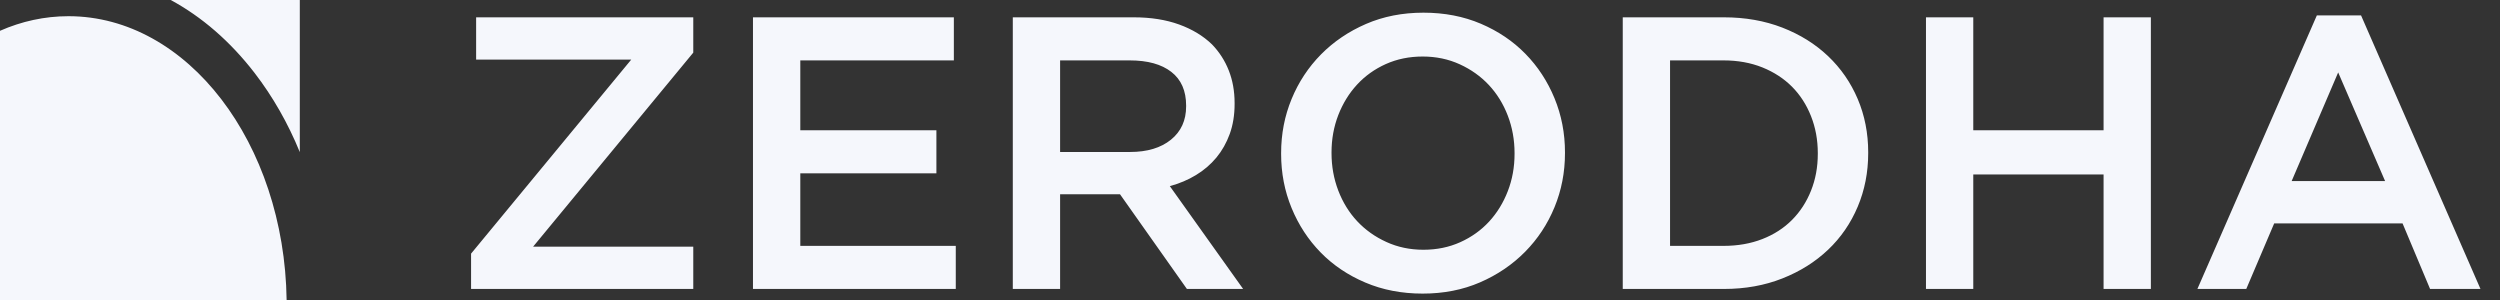 <?xml version="1.0" encoding="UTF-8"?>
<svg width="100px" height="12px" viewBox="0 0 100 12" version="1.1" xmlns="http://www.w3.org/2000/svg" xmlns:xlink="http://www.w3.org/1999/xlink">
    <rect x="0" y="0" width="100" height="12" fill="#333333" stroke="none"/>
    <!-- Generator: sketchtool 42 (36781) - http://www.bohemiancoding.com/sketch -->
    <title>DF6D34E7-6A3F-48DE-8DD5-8C25C9A2F63A</title>
    <desc>Created with sketchtool.</desc>
    <defs></defs>
    <g id="Symbols" stroke="none" stroke-width="1" fill="none" fill-rule="evenodd">
        <g id="Footer" transform="translate(-146, -52)" fill="#F5F7FC">
            <g id="Footer-logo">
                <path d="M156.183,54.917 C155.209,53.654 154.071,52.672 152.829,52 L157.992,52 L157.992,58.085 C157.522,56.934 156.915,55.867 156.183,54.917 Z M148.739,52.648 C153.496,52.648 157.376,57.72 157.465,64 L146,64 L146,53.232 C146.862,52.853 147.782,52.648 148.739,52.648 Z M164.843,62.145 L171.249,54.385 L165.045,54.385 L165.045,52.693 L173.731,52.693 L173.731,54.105 L167.325,61.866 L173.731,61.866 L173.731,63.558 L164.843,63.558 L164.843,62.145 Z M176.119,52.693 L184.154,52.693 L184.154,54.416 L178.012,54.416 L178.012,57.21 L183.456,57.21 L183.456,58.932 L178.012,58.932 L178.012,61.835 L184.231,61.835 L184.231,63.557 L176.119,63.557 L176.119,52.693 Z M186.512,52.693 L191.351,52.693 C192.033,52.693 192.638,52.789 193.166,52.98 C193.693,53.172 194.132,53.438 194.484,53.78 C194.773,54.08 194.996,54.426 195.151,54.819 C195.306,55.213 195.384,55.647 195.384,56.123 L195.384,56.154 C195.384,56.599 195.319,57 195.19,57.357 C195.06,57.714 194.882,58.03 194.655,58.304 C194.427,58.578 194.156,58.811 193.84,59.002 C193.525,59.194 193.176,59.341 192.793,59.445 L195.725,63.558 L193.476,63.558 L190.8,59.77 L190.769,59.77 L188.404,59.77 L188.404,63.558 L186.512,63.558 L186.512,52.693 Z M191.204,58.079 C191.889,58.079 192.433,57.915 192.838,57.588 C193.242,57.261 193.445,56.816 193.445,56.255 L193.445,56.224 C193.445,55.632 193.248,55.182 192.853,54.876 C192.459,54.569 191.904,54.416 191.189,54.416 L188.404,54.416 L188.404,58.079 L191.204,58.079 Z M202.906,63.744 C202.069,63.744 201.303,63.596 200.611,63.301 C199.918,63.007 199.323,62.606 198.827,62.099 C198.331,61.592 197.943,60.999 197.664,60.322 C197.384,59.644 197.245,58.922 197.245,58.156 L197.245,58.125 C197.245,57.36 197.384,56.638 197.664,55.96 C197.943,55.283 198.336,54.688 198.842,54.175 C199.349,53.663 199.949,53.257 200.642,52.957 C201.334,52.657 202.1,52.507 202.937,52.507 C203.775,52.507 204.54,52.654 205.233,52.949 C205.925,53.244 206.52,53.645 207.016,54.152 C207.513,54.659 207.901,55.252 208.18,55.929 C208.459,56.607 208.599,57.329 208.599,58.094 L208.599,58.125 C208.599,58.891 208.459,59.613 208.18,60.29 C207.901,60.968 207.507,61.563 207.001,62.075 C206.494,62.587 205.894,62.994 205.202,63.294 C204.509,63.594 203.744,63.744 202.906,63.744 Z M202.937,61.99 C203.473,61.99 203.964,61.889 204.412,61.687 C204.86,61.485 205.243,61.211 205.563,60.865 C205.882,60.518 206.132,60.112 206.312,59.646 C206.492,59.181 206.582,58.684 206.582,58.156 L206.582,58.125 C206.582,57.598 206.492,57.098 206.312,56.627 C206.132,56.157 205.879,55.748 205.555,55.401 C205.231,55.055 204.842,54.778 204.389,54.571 C203.936,54.364 203.442,54.261 202.906,54.261 C202.371,54.261 201.879,54.362 201.431,54.563 C200.983,54.765 200.6,55.039 200.281,55.386 C199.961,55.733 199.712,56.139 199.531,56.604 C199.351,57.07 199.261,57.566 199.261,58.094 L199.261,58.125 C199.261,58.653 199.351,59.152 199.531,59.623 C199.712,60.094 199.964,60.503 200.288,60.849 C200.613,61.196 201.001,61.473 201.455,61.679 C201.908,61.887 202.402,61.99 202.937,61.99 Z M210.91,52.693 L214.958,52.693 C215.806,52.693 216.584,52.83 217.293,53.104 C218.001,53.379 218.611,53.759 219.123,54.245 C219.635,54.732 220.03,55.303 220.309,55.96 C220.588,56.617 220.728,57.329 220.728,58.094 L220.728,58.125 C220.728,58.891 220.588,59.605 220.309,60.267 C220.03,60.929 219.635,61.504 219.123,61.99 C218.611,62.476 218.001,62.859 217.293,63.138 C216.584,63.418 215.806,63.558 214.958,63.558 L210.91,63.558 L210.91,52.693 Z M214.942,61.835 C215.511,61.835 216.028,61.744 216.494,61.562 C216.959,61.38 217.354,61.126 217.68,60.798 C218.006,60.471 218.259,60.081 218.44,59.629 C218.621,59.177 218.712,58.686 218.712,58.157 L218.712,58.125 C218.712,57.595 218.621,57.102 218.44,56.645 C218.259,56.188 218.006,55.796 217.68,55.468 C217.354,55.141 216.959,54.884 216.494,54.696 C216.028,54.509 215.511,54.416 214.942,54.416 L212.802,54.416 L212.802,61.835 L214.942,61.835 Z M223.039,52.693 L224.931,52.693 L224.931,57.21 L230.143,57.21 L230.143,52.693 L232.035,52.693 L232.035,63.558 L230.143,63.558 L230.143,58.979 L224.931,58.979 L224.931,63.558 L223.039,63.558 L223.039,52.693 Z M238.674,52.616 L240.442,52.616 L245.219,63.558 L243.203,63.558 L242.102,60.935 L236.968,60.935 L235.851,63.558 L233.896,63.558 L238.674,52.616 Z M241.404,59.243 L239.527,54.897 L237.666,59.243 L241.404,59.243 Z"></path>
            </g>
        </g>
    </g>
</svg>